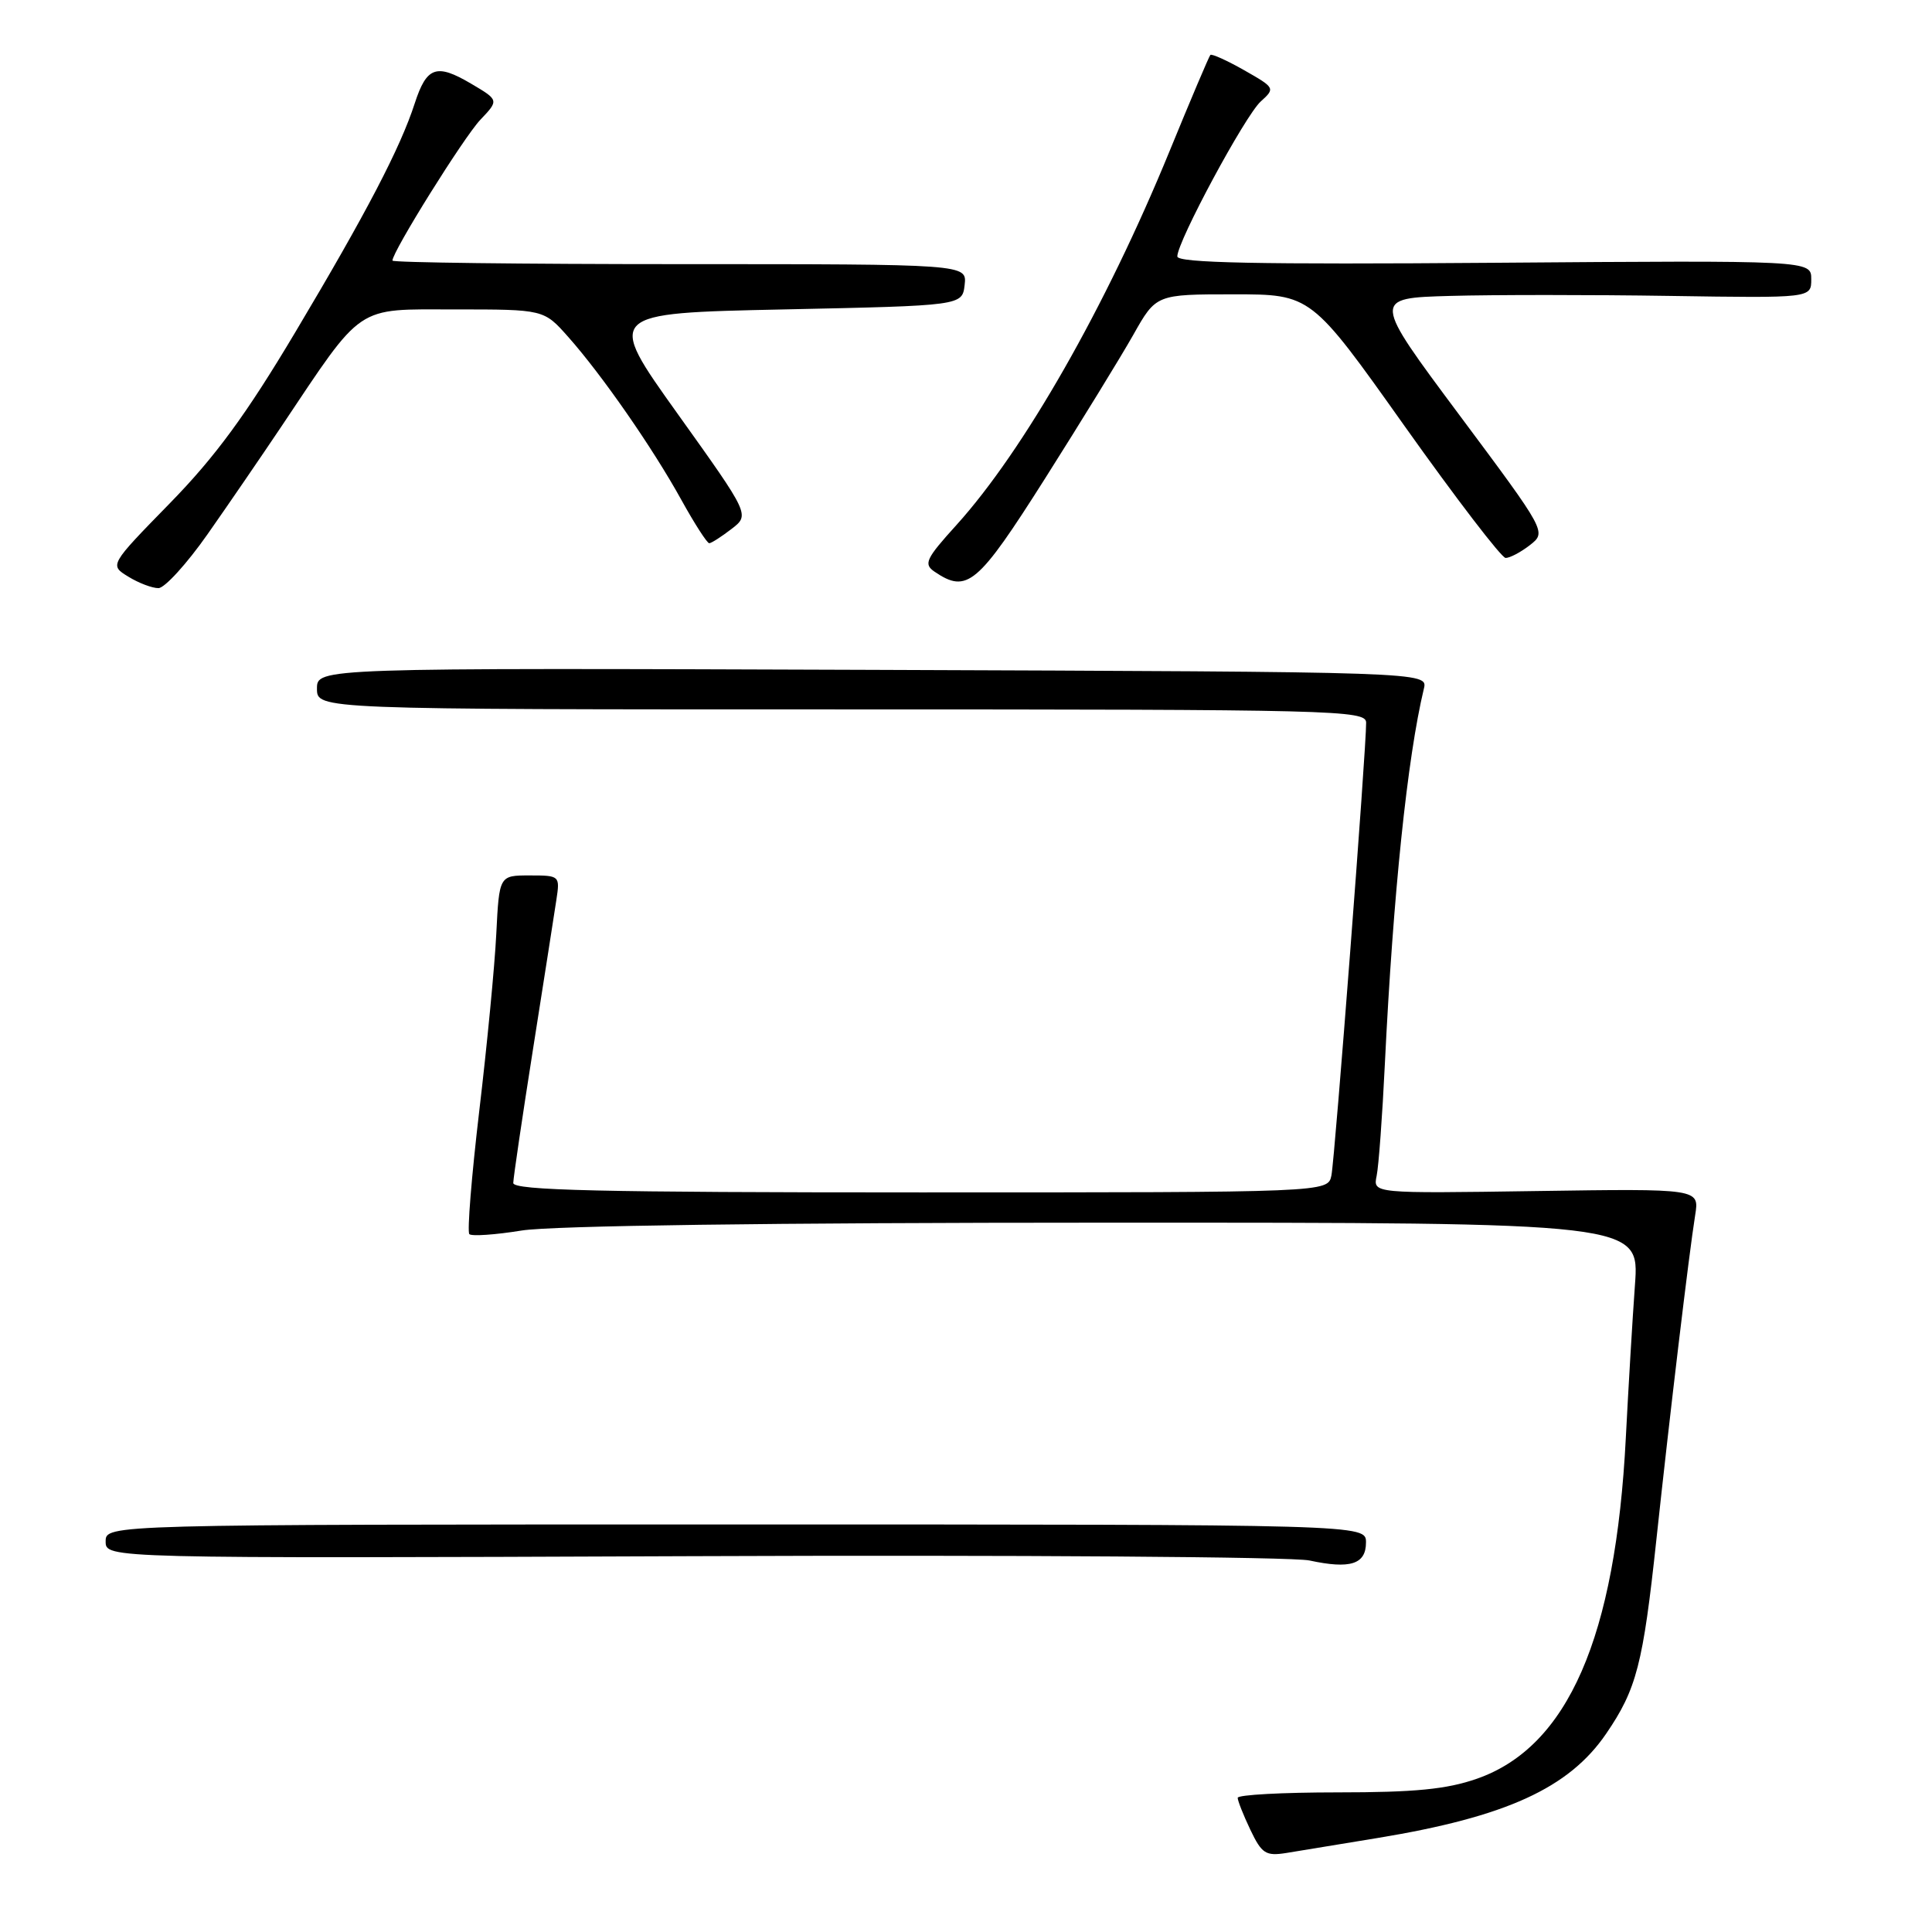 <?xml version="1.0" encoding="UTF-8" standalone="no"?>
<!DOCTYPE svg PUBLIC "-//W3C//DTD SVG 1.1//EN" "http://www.w3.org/Graphics/SVG/1.1/DTD/svg11.dtd" >
<svg xmlns="http://www.w3.org/2000/svg" xmlns:xlink="http://www.w3.org/1999/xlink" version="1.1" viewBox="0 0 256 256">
 <g >
 <path fill="currentColor"
d=" M 182.50 243.55 C 199.55 240.75 207.89 236.94 212.82 229.73 C 216.86 223.82 217.71 220.52 219.48 204.00 C 221.25 187.51 223.79 166.19 224.62 161.00 C 225.18 157.50 225.18 157.50 203.55 157.82 C 181.93 158.14 181.93 158.14 182.41 155.82 C 182.68 154.54 183.17 147.88 183.50 141.00 C 184.60 118.46 186.48 100.38 188.67 91.26 C 189.21 89.03 189.21 89.03 115.61 88.76 C 42.00 88.50 42.00 88.50 42.00 91.25 C 42.00 94.00 42.00 94.00 111.50 94.00 C 177.02 94.00 181.00 94.10 181.02 95.75 C 181.06 98.98 176.88 153.47 176.42 155.75 C 175.96 158.00 175.96 158.00 121.98 158.00 C 79.45 158.00 68.00 157.73 68.01 156.75 C 68.02 156.06 69.20 148.07 70.63 139.00 C 72.06 129.93 73.45 121.04 73.72 119.25 C 74.21 116.04 74.17 116.00 70.19 116.00 C 66.15 116.00 66.15 116.00 65.76 123.75 C 65.55 128.01 64.53 138.58 63.50 147.24 C 62.48 155.89 61.89 163.22 62.19 163.53 C 62.50 163.83 65.62 163.62 69.13 163.05 C 73.08 162.41 102.37 162.01 146.37 162.01 C 217.24 162.00 217.24 162.00 216.64 170.25 C 216.31 174.79 215.77 183.90 215.43 190.50 C 214.08 216.99 207.75 231.48 195.70 235.69 C 191.69 237.09 187.47 237.50 177.25 237.50 C 169.96 237.50 164.00 237.82 164.00 238.22 C 164.00 238.61 164.76 240.53 165.69 242.48 C 167.19 245.62 167.72 245.96 170.44 245.53 C 172.12 245.25 177.55 244.37 182.50 243.55 Z  M 181.00 204.38 C 181.00 202.00 181.00 202.00 97.50 202.00 C 14.00 202.00 14.00 202.00 14.00 204.25 C 14.00 206.50 14.00 206.50 91.75 206.20 C 134.51 206.03 171.30 206.29 173.50 206.77 C 178.92 207.94 181.00 207.28 181.00 204.38 Z  M 27.50 70.79 C 30.25 66.87 34.63 60.47 37.24 56.58 C 48.25 40.13 46.97 41.00 60.28 41.00 C 72.06 41.00 72.06 41.00 75.28 44.63 C 79.75 49.66 86.52 59.41 90.29 66.25 C 92.04 69.41 93.70 71.99 93.98 71.98 C 94.27 71.97 95.59 71.12 96.93 70.09 C 99.36 68.22 99.36 68.22 89.81 54.86 C 80.26 41.50 80.26 41.50 103.88 41.00 C 127.50 40.50 127.50 40.50 127.82 37.75 C 128.13 35.00 128.13 35.00 90.07 35.00 C 69.13 35.00 52.00 34.79 52.00 34.53 C 52.00 33.33 61.44 18.21 63.64 15.88 C 66.12 13.27 66.12 13.27 62.41 11.08 C 57.83 8.38 56.54 8.83 54.96 13.68 C 53.05 19.59 48.56 28.20 39.14 44.00 C 32.63 54.93 28.53 60.52 22.50 66.69 C 14.50 74.88 14.50 74.88 17.00 76.41 C 18.38 77.26 20.18 77.94 21.00 77.93 C 21.82 77.92 24.75 74.71 27.50 70.79 Z  M 138.49 63.38 C 143.24 55.88 148.49 47.33 150.16 44.38 C 153.19 39.00 153.19 39.00 163.46 39.00 C 173.73 39.00 173.73 39.00 186.11 56.45 C 192.93 66.05 198.95 73.91 199.50 73.93 C 200.05 73.94 201.50 73.18 202.72 72.23 C 204.93 70.50 204.93 70.50 193.38 55.00 C 181.83 39.50 181.83 39.50 192.17 39.21 C 197.85 39.05 210.94 39.05 221.25 39.21 C 240.00 39.50 240.00 39.50 240.00 37.00 C 240.00 34.50 240.00 34.50 198.00 34.82 C 166.63 35.06 156.00 34.84 156.00 33.98 C 156.00 32.00 164.97 15.34 167.05 13.45 C 168.99 11.70 168.95 11.63 164.87 9.31 C 162.58 8.01 160.56 7.10 160.38 7.28 C 160.20 7.47 157.76 13.22 154.96 20.06 C 146.52 40.66 135.67 59.68 126.74 69.56 C 122.67 74.05 122.35 74.74 123.83 75.75 C 128.15 78.68 129.53 77.52 138.49 63.38 Z "/>
</g>
</svg>